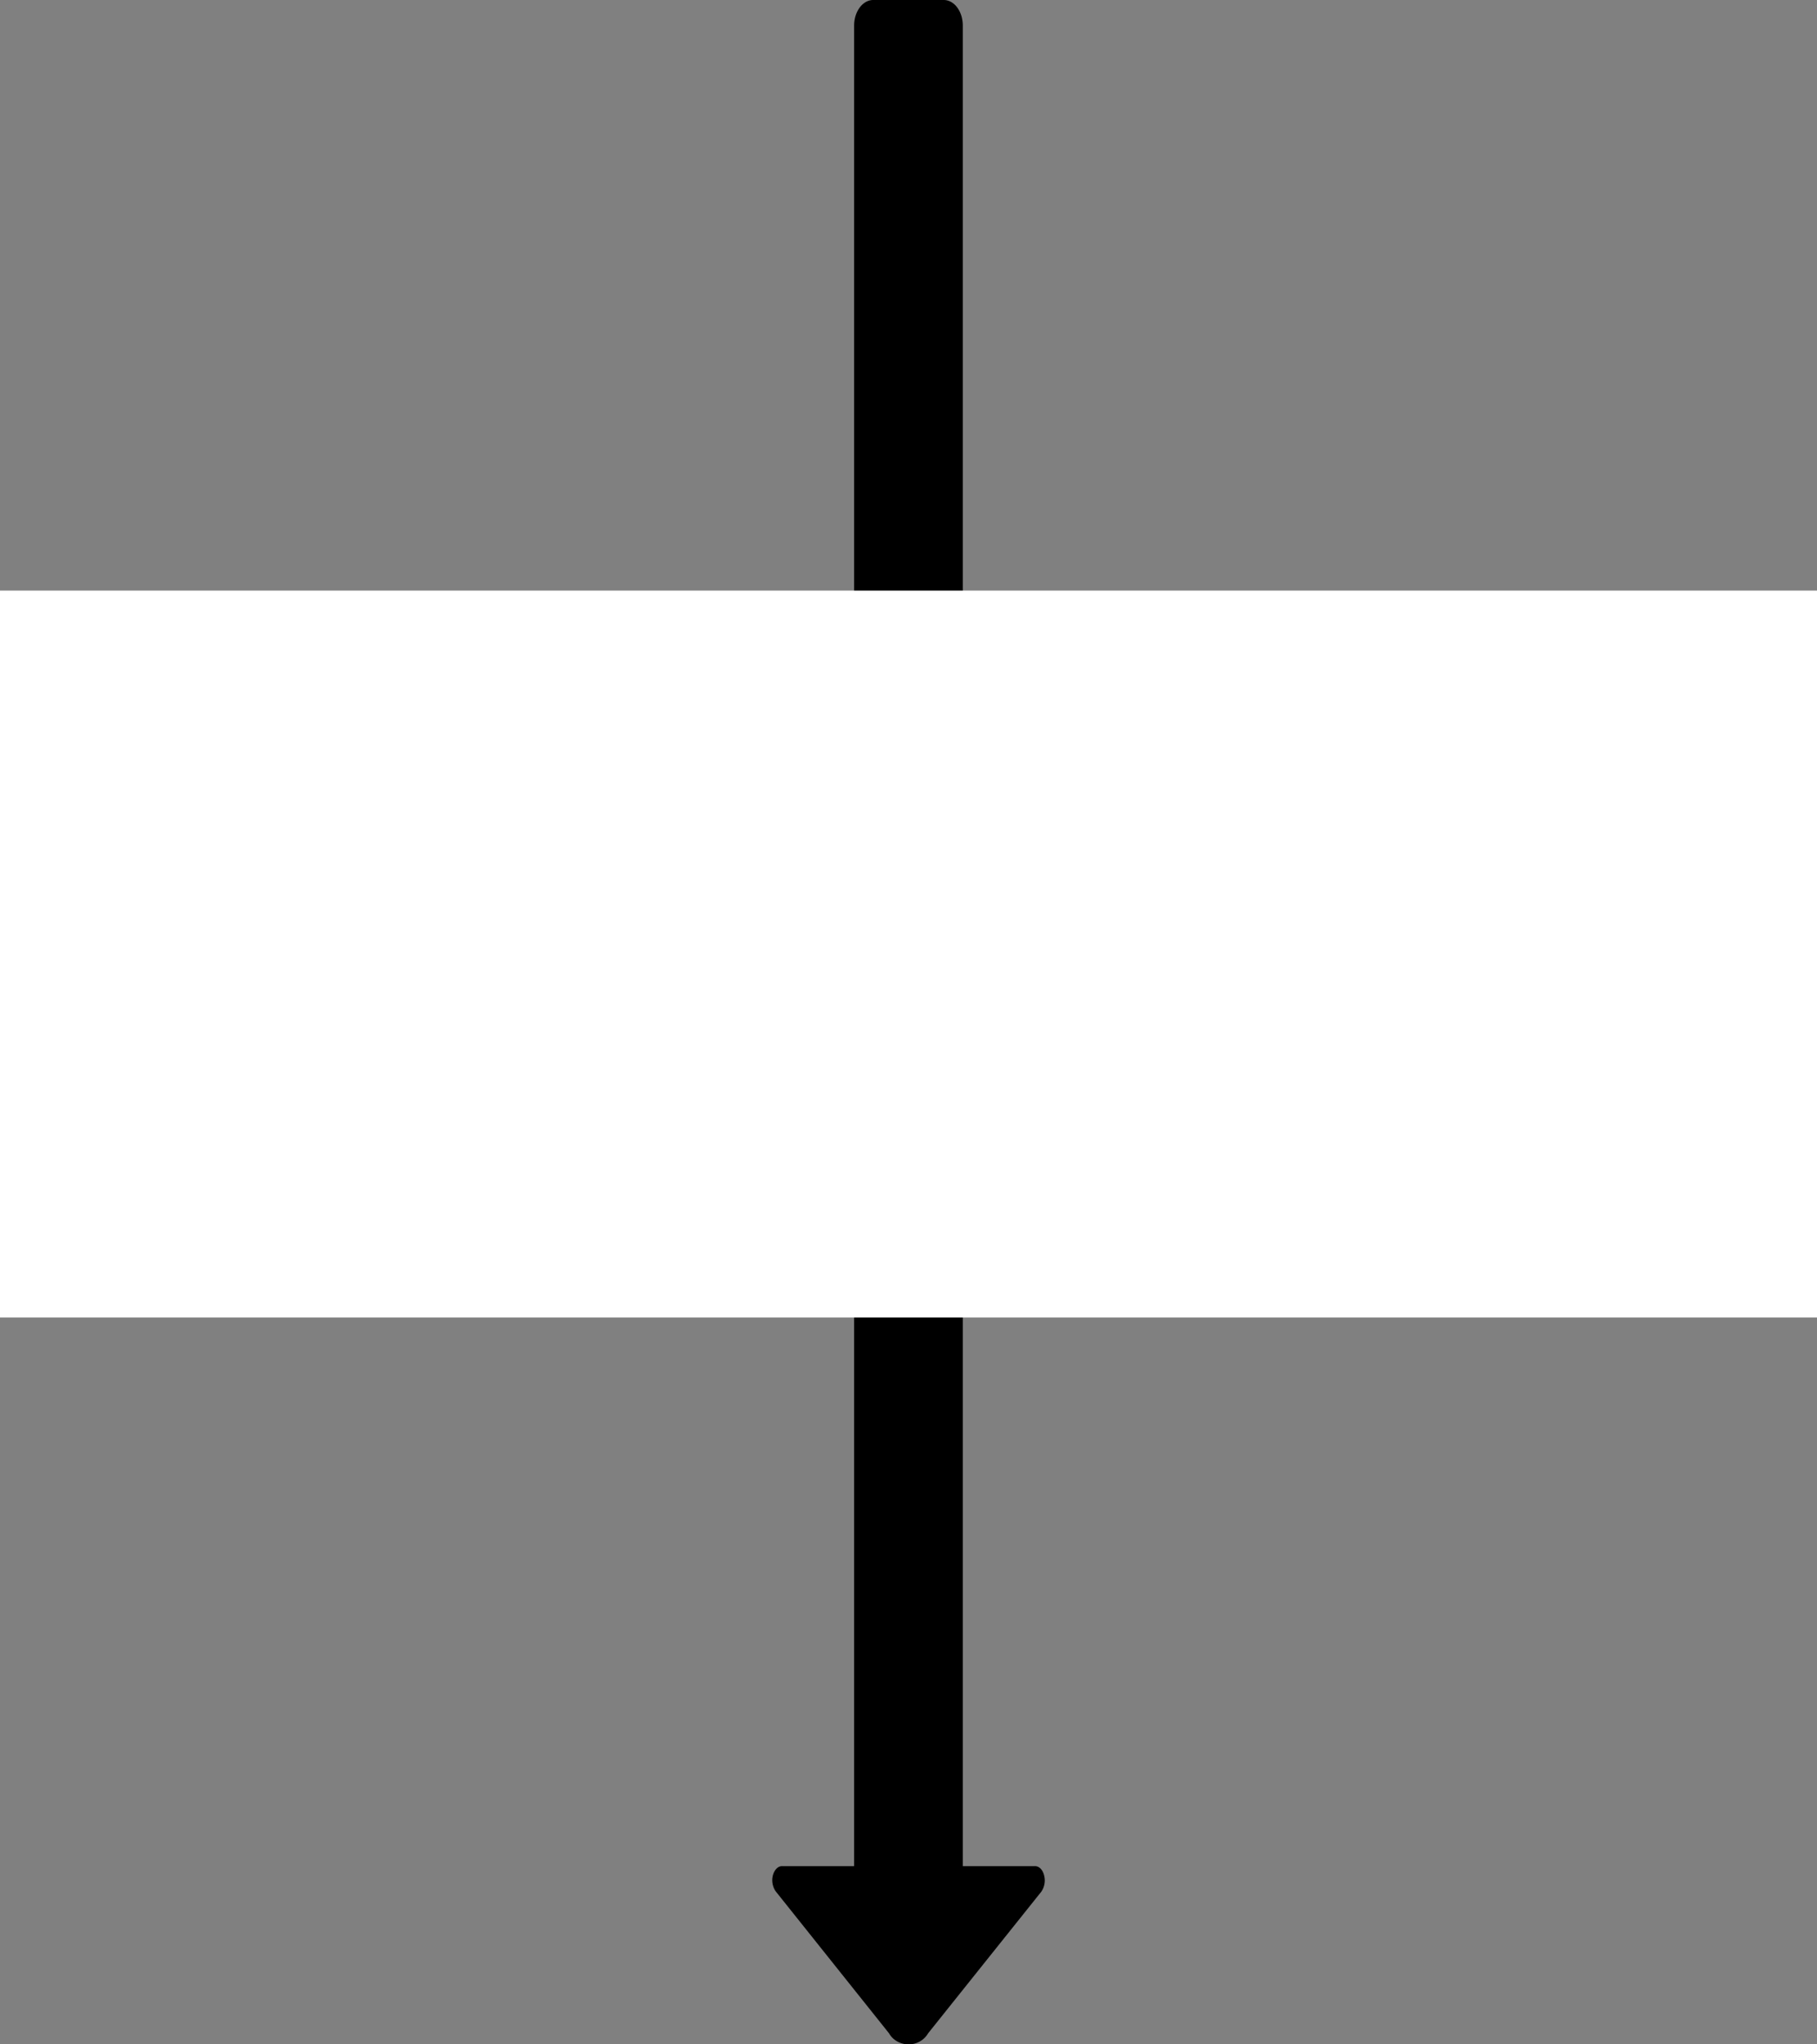 <svg viewBox="0 0 40 45" xmlns="http://www.w3.org/2000/svg"><rect x="0" y="0" width="40" height="45" fill="#808080" stroke="none"/><title>Arrow</title><g fill="none" fill-rule="evenodd"><path d="M22.986 41.283c-.03-.124-.108-.206-.2-.206h-1.591V.563c0-.311-.186-.563-.42-.563h-1.552c-.23 0-.42.252-.42.563v40.514h-1.59c-.088 0-.166.082-.2.206a.435.435 0 0 0 .063.348l2.494 3.124c.084.15.25.245.432.245a.493.493 0 0 0 .431-.245l2.49-3.115a.435.435 0 0 0 .063-.357z" fill="#000" fill-rule="nonzero"/><path fill="#FFF" d="M0 13h40v16H0z"/></g></svg>